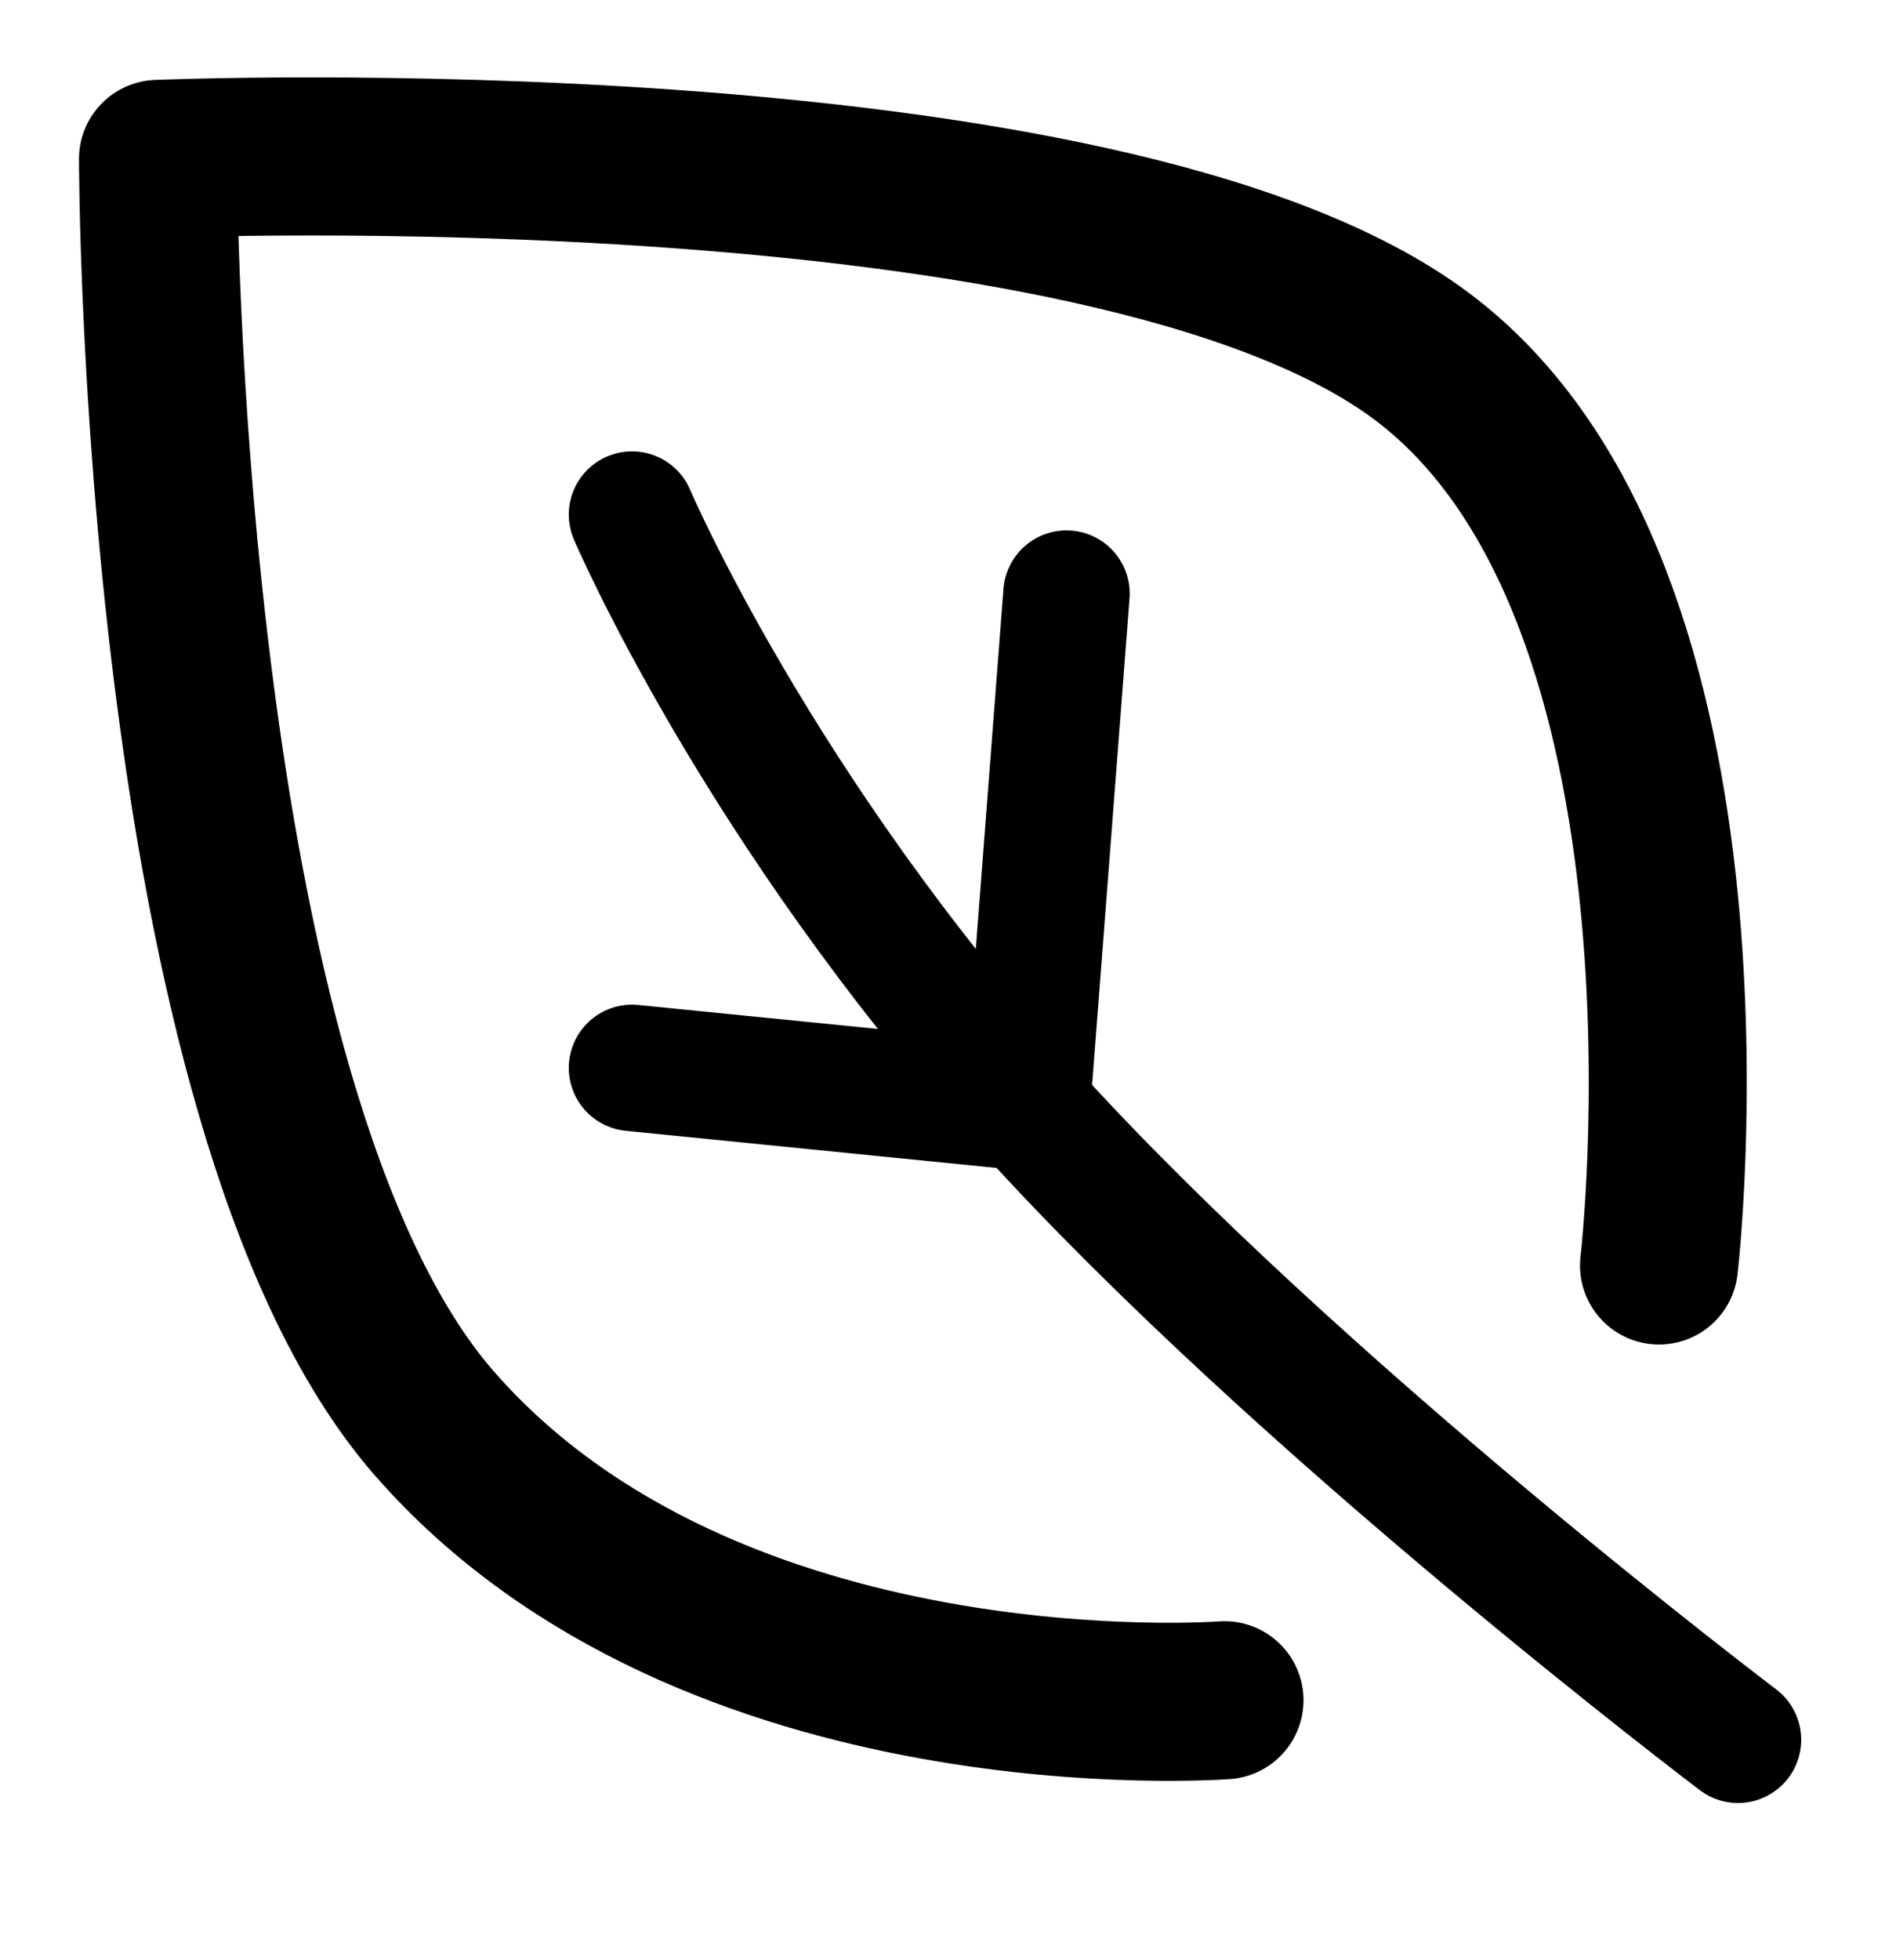 <svg width="30" height="31" viewBox="0 0 30 31" fill="none" xmlns="http://www.w3.org/2000/svg">
<path d="M19.375 26.888C19.375 26.888 11.25 27.513 6.875 22.513C2.5 17.513 2.5 2.513 2.5 2.513C2.5 2.513 17.5 1.888 22.5 5.638C27.5 9.388 26.25 20.013 26.25 20.013" stroke="black" stroke-width="2.5" stroke-linecap="round" stroke-linejoin="round"/>
<path d="M27.5 27.513C27.5 27.513 20.512 22.232 16.25 17.513C11.988 12.793 10 8.138 10 8.138" stroke="black" stroke-width="2" stroke-linecap="round" stroke-linejoin="round"/>
<path d="M16.25 17.513L16.875 9.388" stroke="black" stroke-width="2" stroke-linecap="round" stroke-linejoin="round"/>
<path d="M16.25 17.513L10 16.888" stroke="black" stroke-width="2" stroke-linecap="round" stroke-linejoin="round"/>
</svg>
